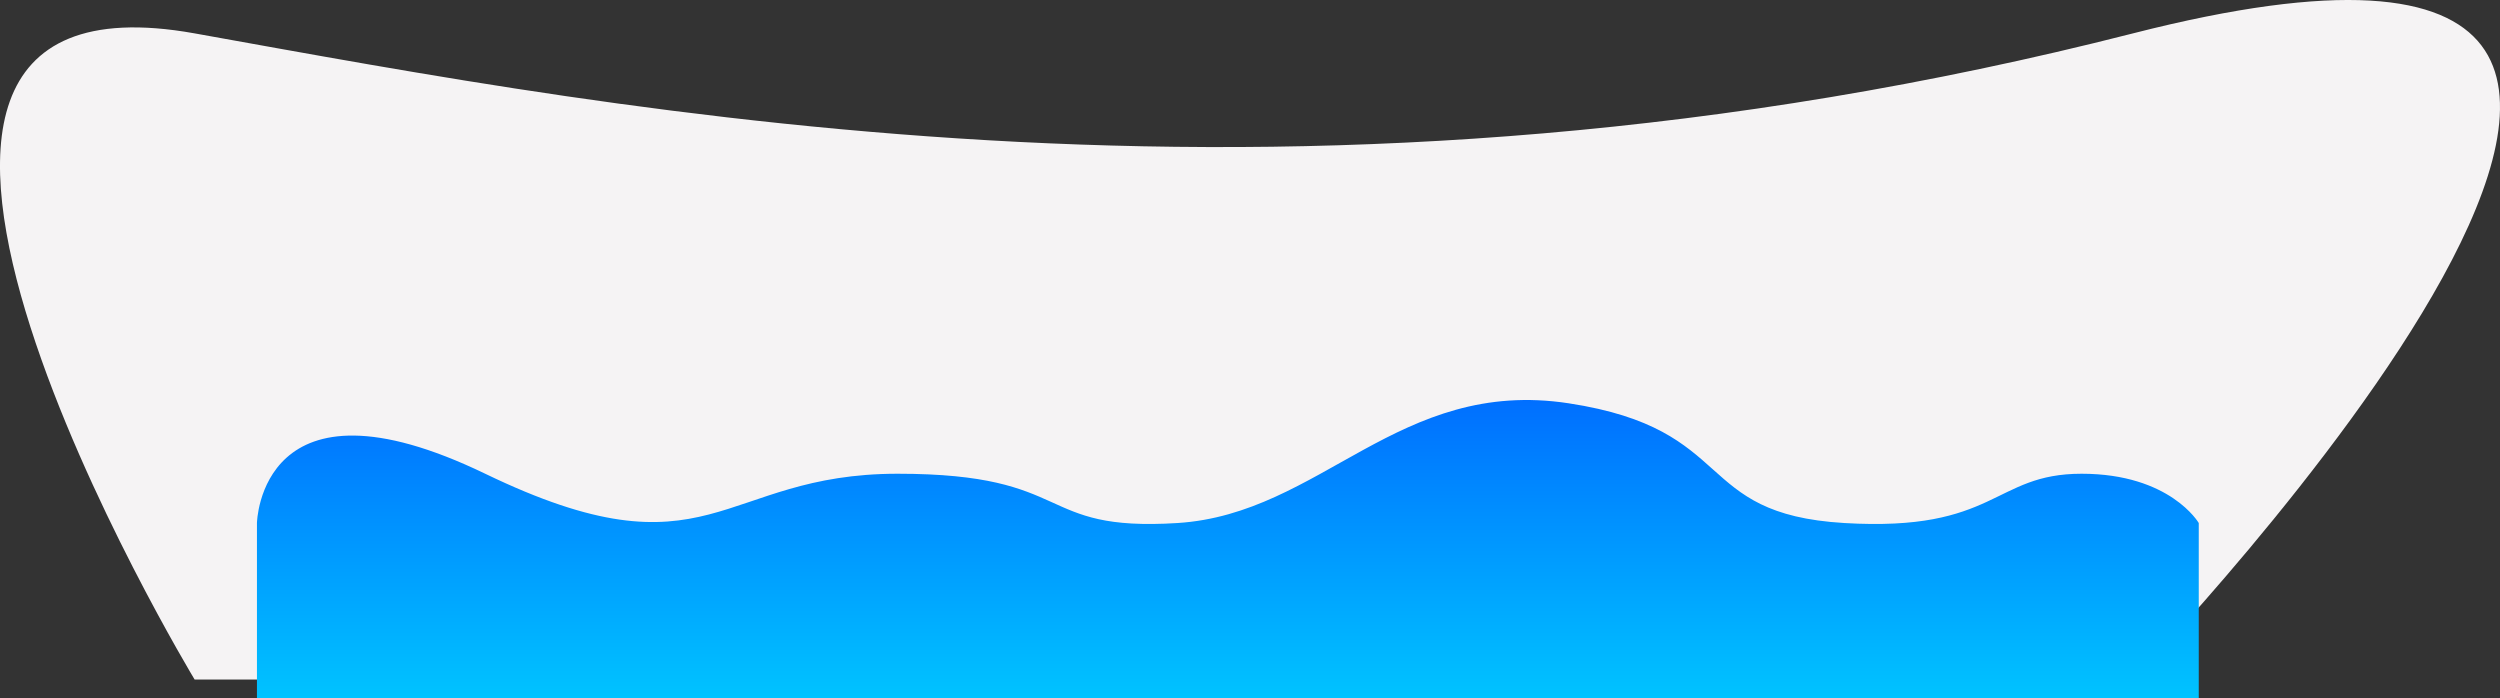 <svg xmlns="http://www.w3.org/2000/svg" xmlns:xlink="http://www.w3.org/1999/xlink" width="2476.267" height="691.649" viewBox="0 0 2476.267 691.649">
  <rect x="0" y="0" width="2476.267" height="691.649" fill="#333333" stroke="none"/>
  <defs>
    <linearGradient id="linear-gradient" x1="0.5" y1="1" x2="0.5" gradientUnits="objectBoundingBox">
      <stop offset="0" stop-color="#00c3ff"/>
      <stop offset="1" stop-color="#0065ff"/>
    </linearGradient>
  </defs>
  <path id="Caminho_69" data-name="Caminho 69" d="M0,0H1920s433.708,717.853,0,640S817.893,431.185,0,640,0,0,0,0Z" transform="translate(2112.759 673.055) rotate(180)" fill="#f5f3f4"/>
  <path id="Caminho_68" data-name="Caminho 68" d="M0,124.861S3.015-31.621,226.1,76.049s231.378,0,408.491,0,135.285,57.856,277.352,48.812S1130.829-19.522,1299.334,6.279s121.718,109.538,272.83,118.582,147.343-48.812,235.146-48.812,116.066,48.812,116.066,48.812v173.6H0Z" transform="translate(254.508 393.193)" fill="url(#linear-gradient)"/>
</svg>
